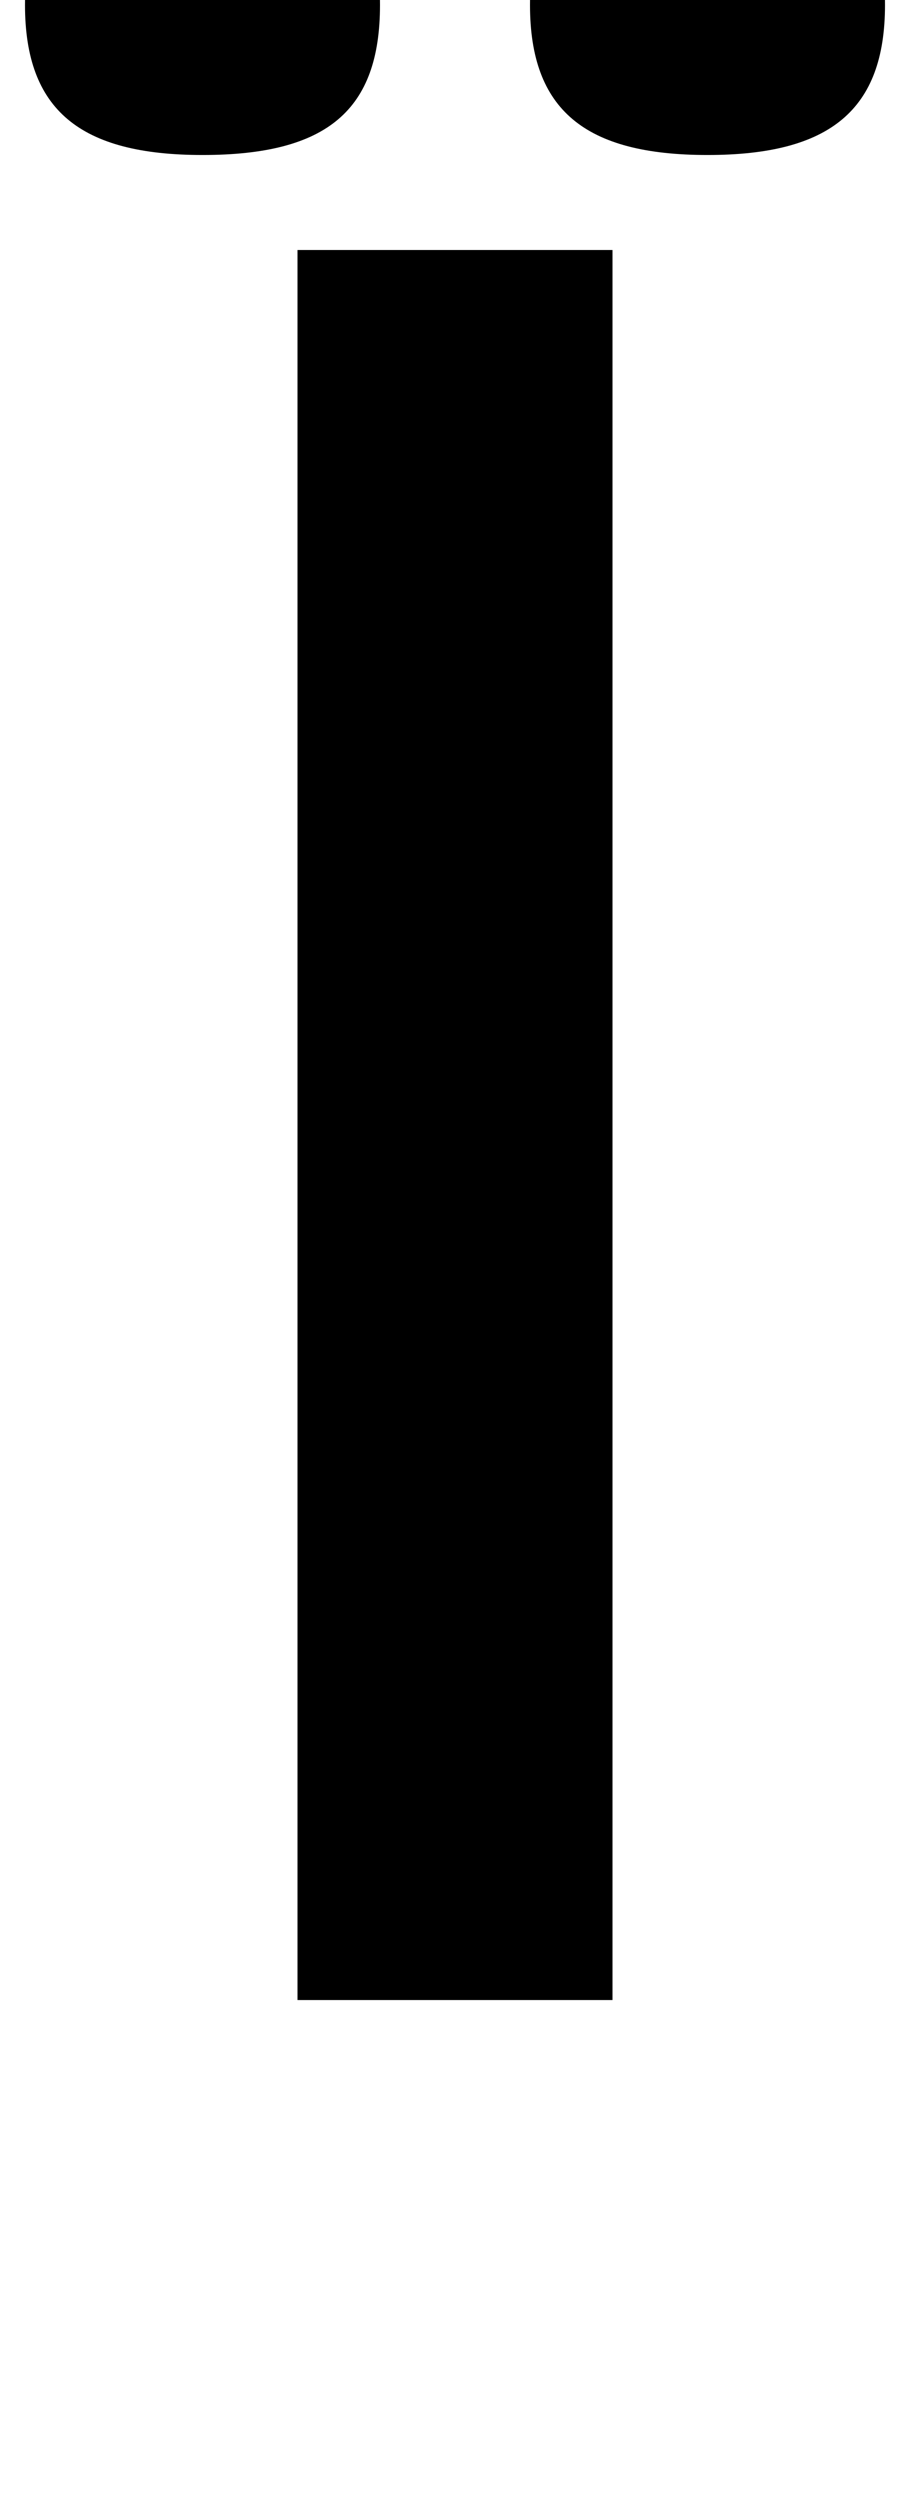 <?xml version="1.0" standalone="no"?>
<!DOCTYPE svg PUBLIC "-//W3C//DTD SVG 1.1//EN" "http://www.w3.org/Graphics/SVG/1.1/DTD/svg11.dtd" >
<svg xmlns="http://www.w3.org/2000/svg" xmlns:xlink="http://www.w3.org/1999/xlink" version="1.1" viewBox="-30 0 364 1000">
  <g transform="matrix(1 0 0 -1 0 800)">
   <path fill="currentColor"
d="M89 700h126v-700h-126v700zM51 860c49 0 71 -19 71 -62c0 -42 -21 -60 -71 -60c-49 0 -71 18 -71 60c0 43 21 62 71 62zM253 860c49 0 71 -19 71 -62c0 -42 -22 -60 -71 -60s-71 18 -71 60c0 43 21 62 71 62z" />
  </g>

</svg>
